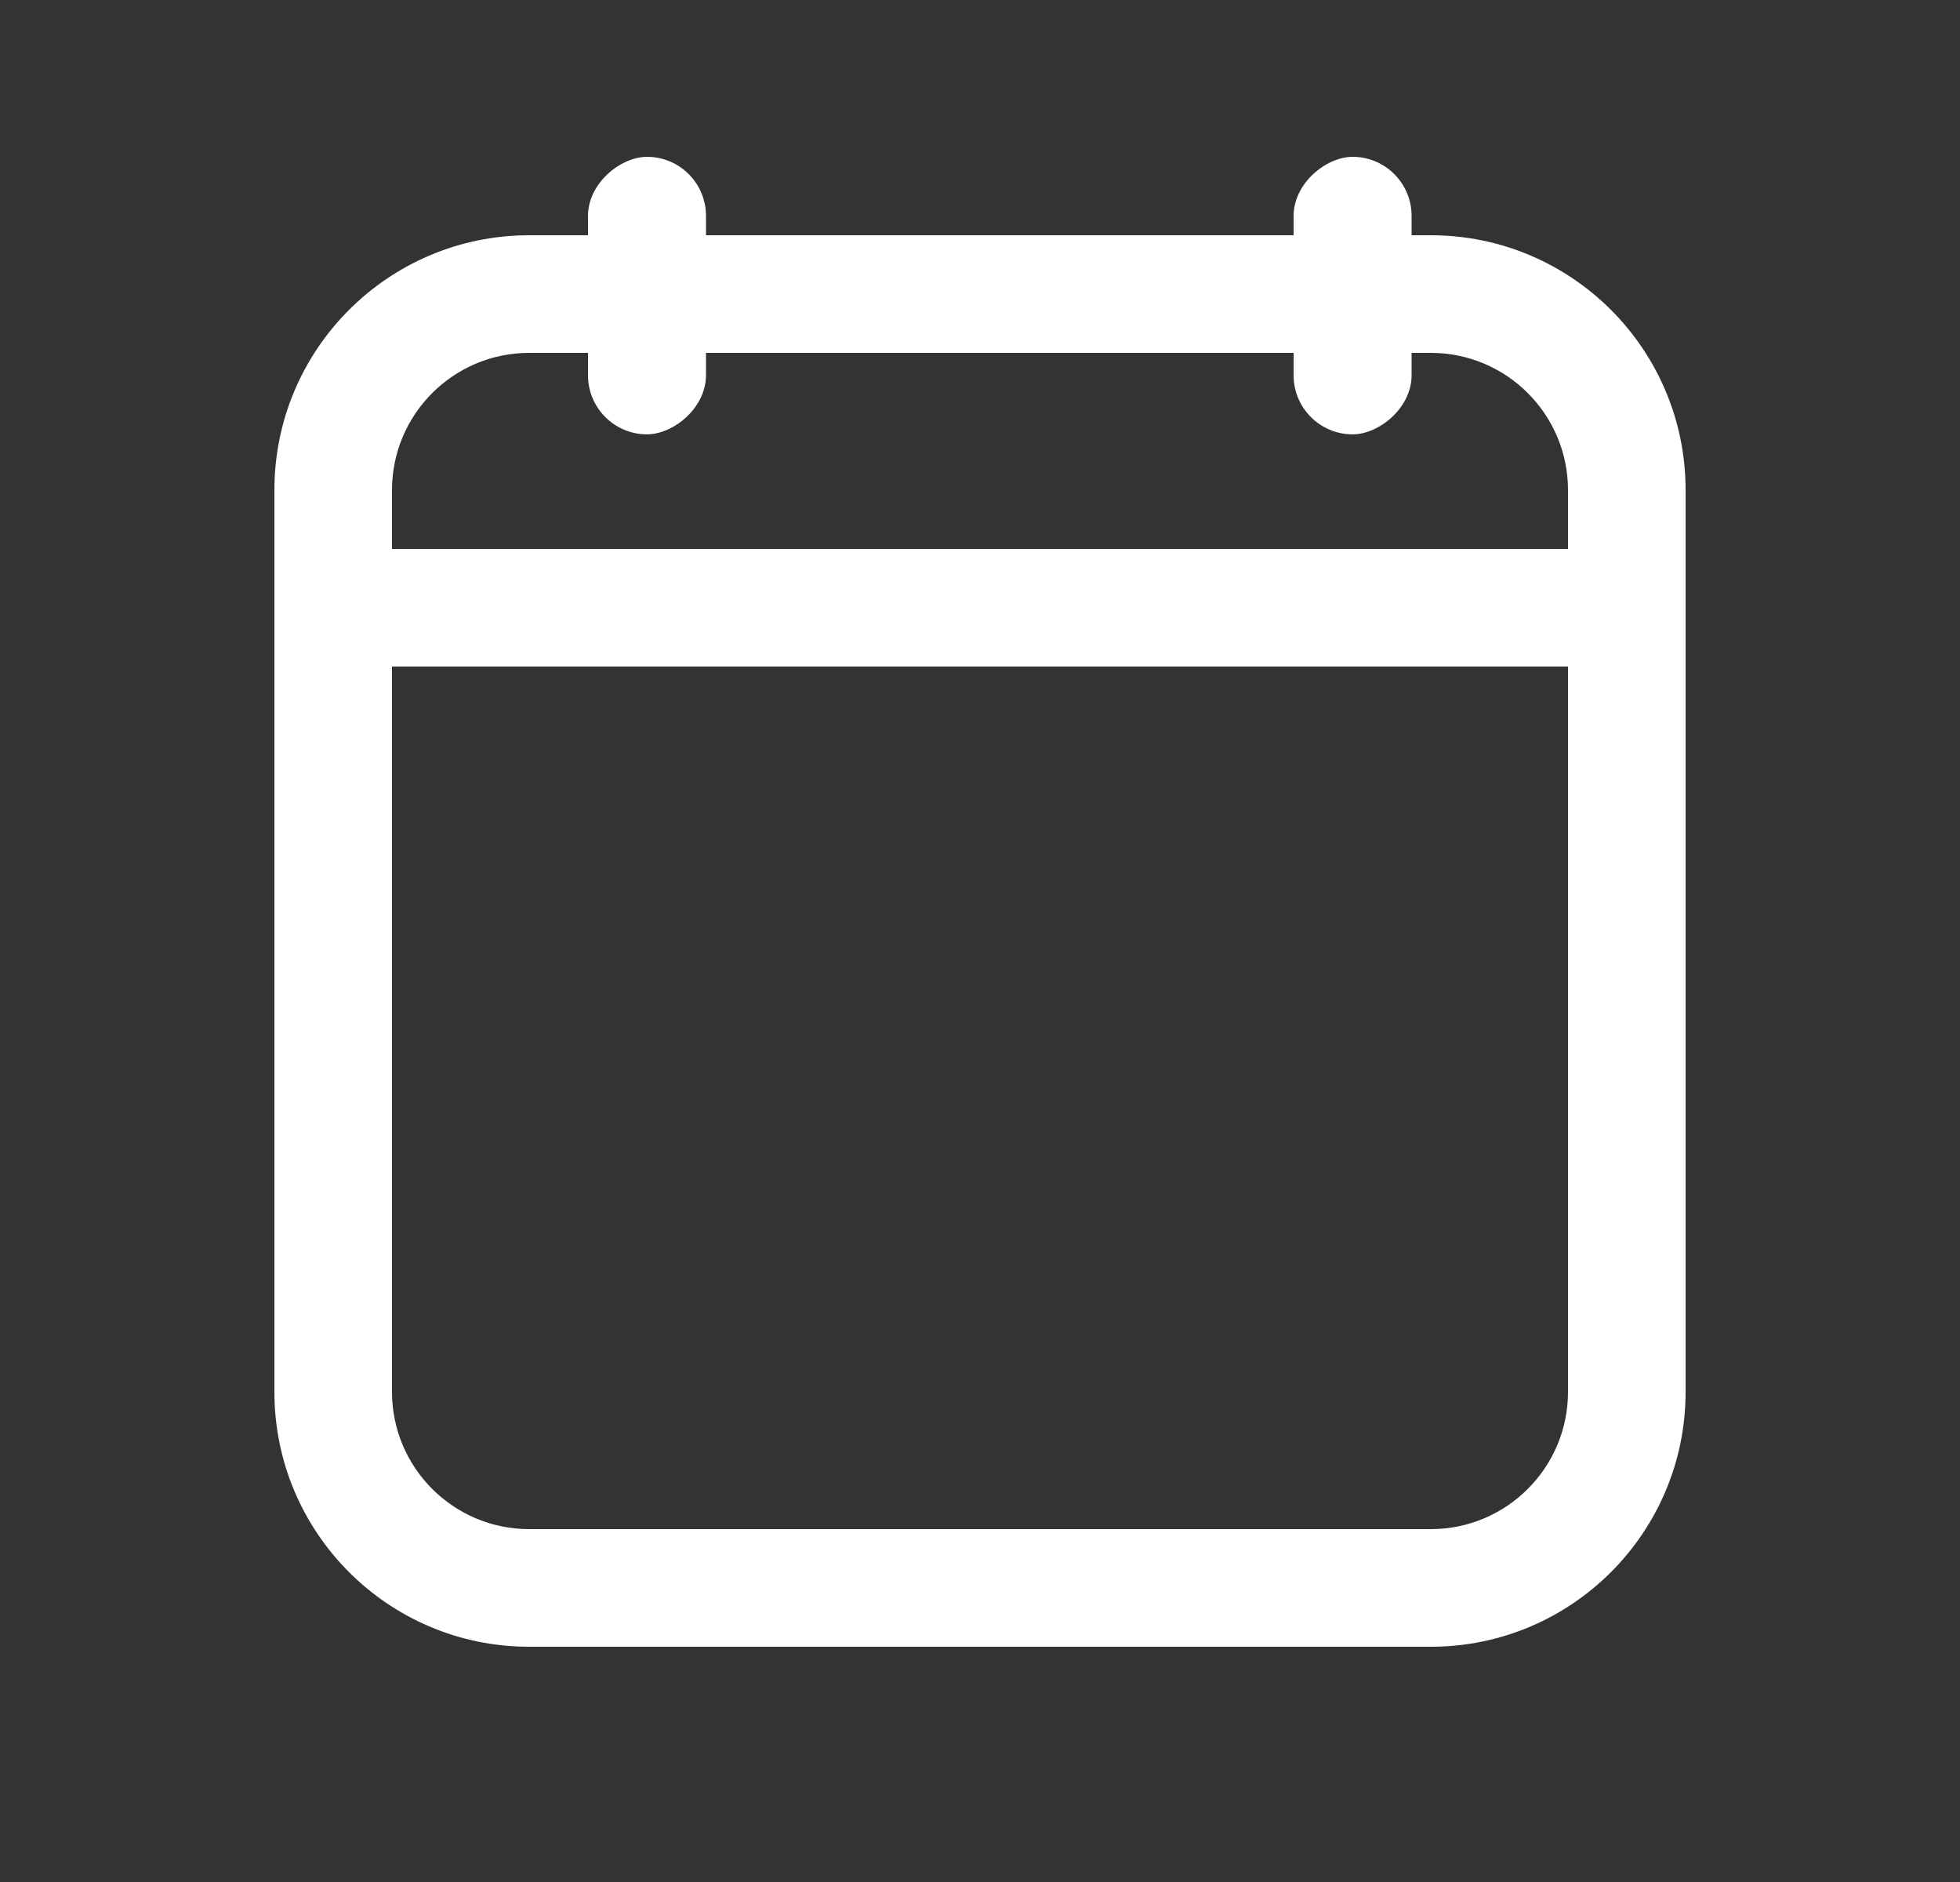 <svg width="25" height="24" viewBox="0 0 25 24" fill="none" xmlns="http://www.w3.org/2000/svg">
<rect x="0" y="0" width="25" height="24" fill="#333333" stroke="none"/>
<path d="M18.25 3C20.045 3 21.5 4.455 21.5 6.25V17.75C21.5 19.545 20.045 21 18.25 21H6.75C4.955 21 3.5 19.545 3.5 17.75V6.25C3.5 4.455 4.955 3 6.75 3H18.25ZM20 8.5H5V17.75C5 18.716 5.784 19.5 6.75 19.5H18.25C19.216 19.5 20 18.716 20 17.75V8.5ZM18.25 4.5H6.75C5.784 4.5 5 5.284 5 6.25V7H20V6.25C20 5.284 19.216 4.5 18.25 4.5Z" fill="white"/>
<rect x="7.5" y="5.539" width="3.539" height="1.505" rx="0.753" transform="rotate(-90 7.5 5.539)" fill="white"/>
<rect x="16.5" y="5.539" width="3.539" height="1.505" rx="0.753" transform="rotate(-90 16.5 5.539)" fill="white"/>
</svg>
